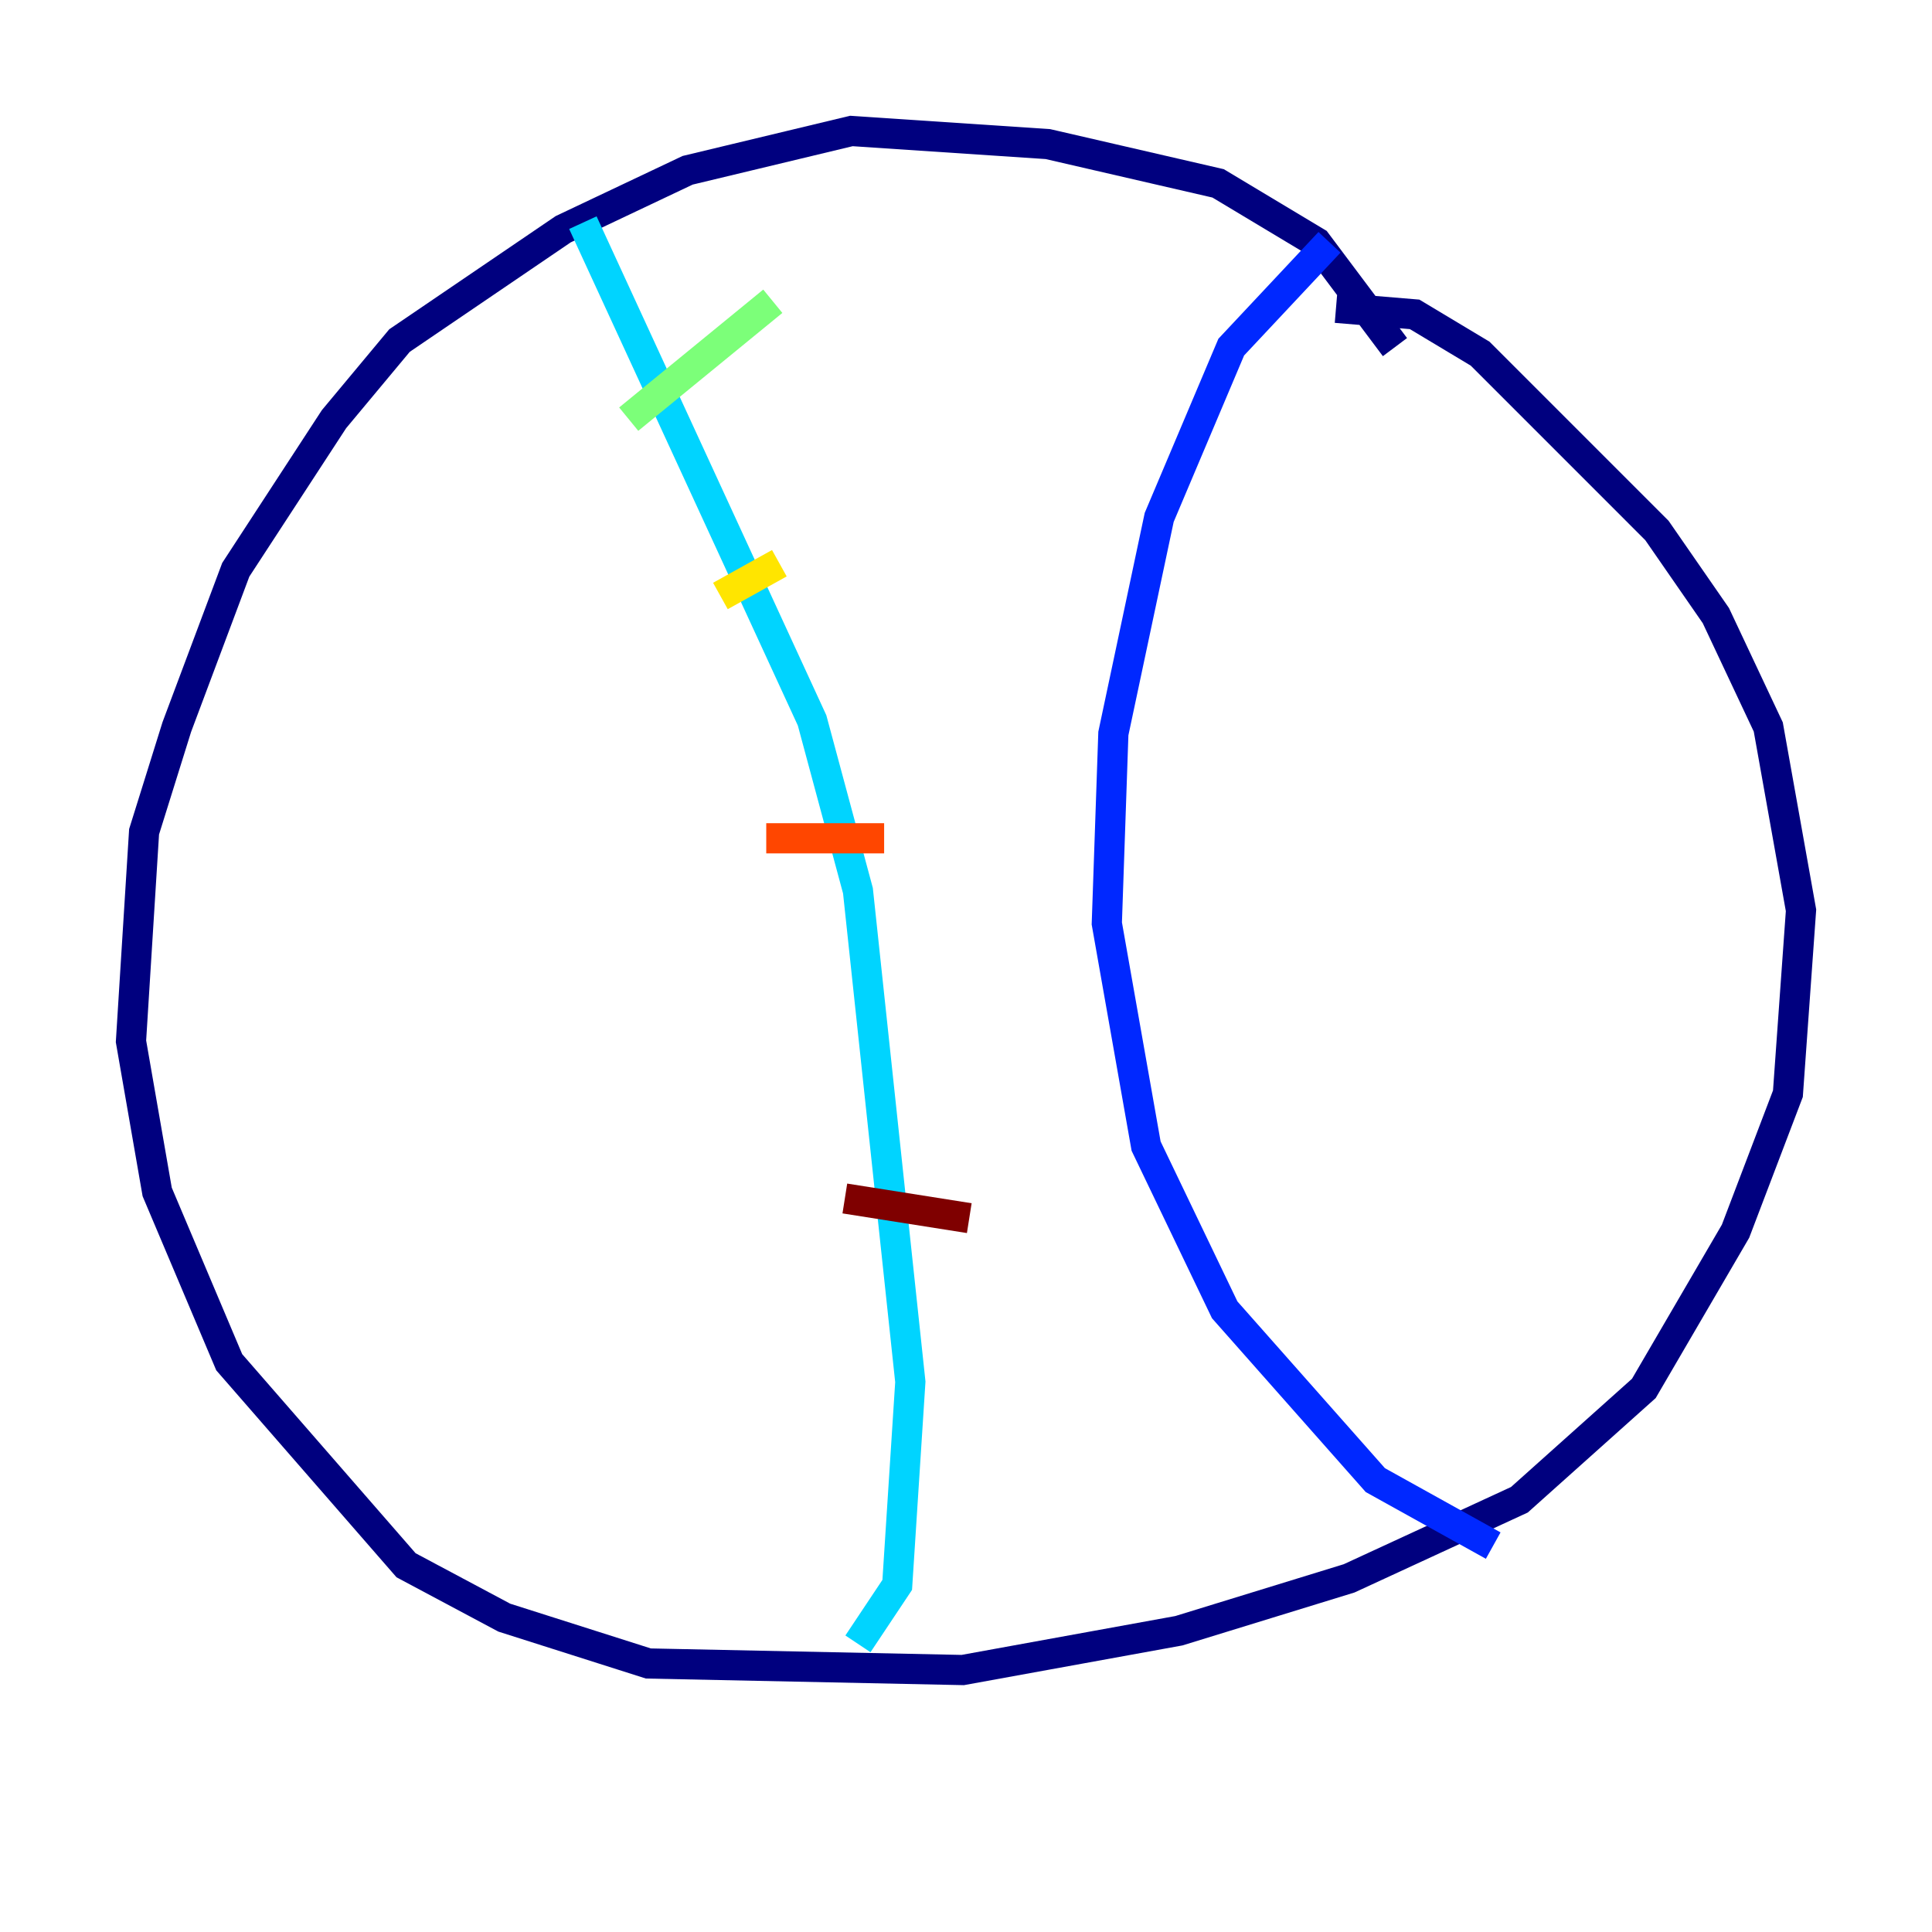 <?xml version="1.0" encoding="utf-8" ?>
<svg baseProfile="tiny" height="128" version="1.2" viewBox="0,0,128,128" width="128" xmlns="http://www.w3.org/2000/svg" xmlns:ev="http://www.w3.org/2001/xml-events" xmlns:xlink="http://www.w3.org/1999/xlink"><defs /><polyline fill="none" points="92.42,22.997 87.214,16.054 80.705,12.149 69.424,9.546 56.407,8.678 45.559,11.281 37.315,15.186 26.468,22.563 22.129,27.77 15.62,37.749 11.715,48.163 9.546,55.105 8.678,68.99 10.414,78.969 15.186,90.251 26.902,103.702 33.41,107.173 42.956,110.21 63.783,110.644 78.102,108.041 89.383,104.57 100.664,99.363 108.909,91.986 114.983,81.573 118.454,72.461 119.322,60.312 117.153,48.163 113.681,40.786 109.776,35.146 98.061,23.43 93.722,20.827 88.515,20.393" stroke="#00007f" stroke-width="2" /><polyline fill="none" points="88.081,16.054 81.573,22.997 76.8,34.278 73.763,48.597 73.329,61.18 75.932,75.932 81.139,86.78 91.119,98.061 98.929,102.4" stroke="#0028ff" stroke-width="2" /><polyline fill="none" points="38.617,14.752 53.803,47.729 56.841,59.01 60.312,91.552 59.444,105.003 56.841,108.909" stroke="#00d4ff" stroke-width="2" /><polyline fill="none" points="41.654,27.77 51.2,19.959" stroke="#7cff79" stroke-width="2" /><polyline fill="none" points="47.729,39.485 51.634,37.315" stroke="#ffe500" stroke-width="2" /><polyline fill="none" points="50.766,55.539 58.576,55.539" stroke="#ff4600" stroke-width="2" /><polyline fill="none" points="55.973,79.403 64.217,80.705" stroke="#7f0000" stroke-width="2" /></svg>